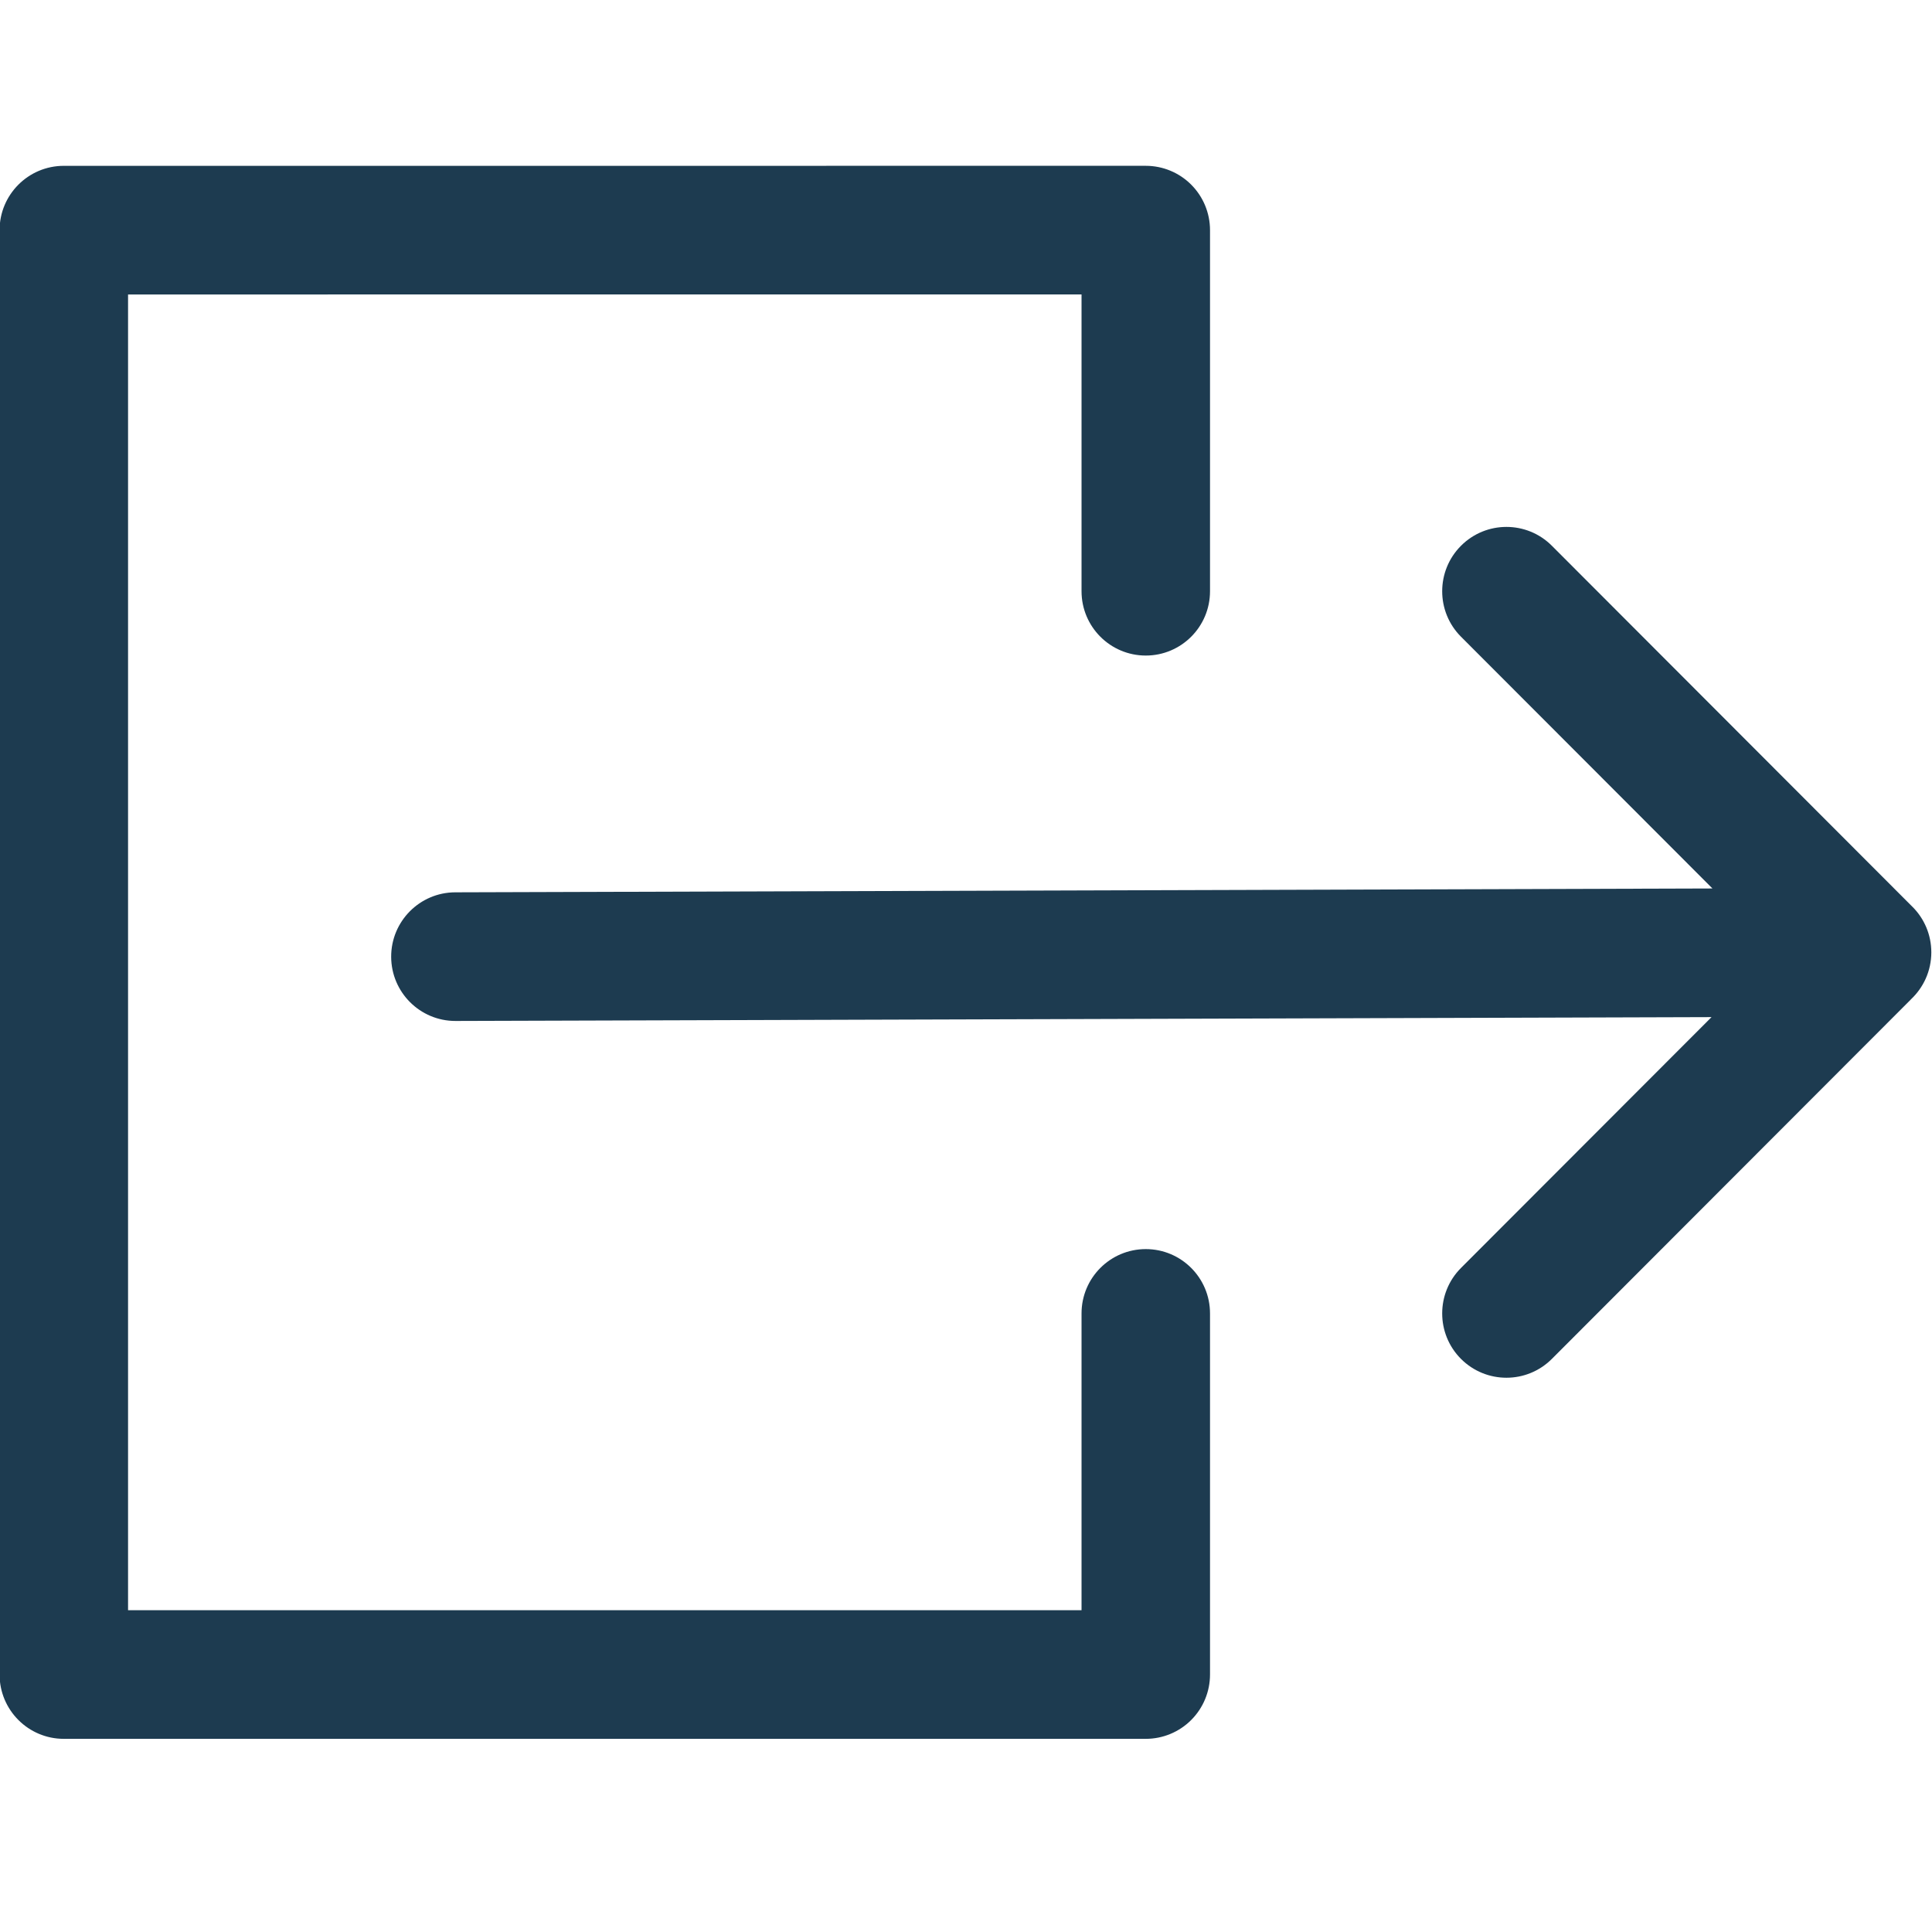 <svg xmlns="http://www.w3.org/2000/svg" xmlns:xlink="http://www.w3.org/1999/xlink" width="500" zoomAndPan="magnify" viewBox="0 0 375 375" height="500" preserveAspectRatio="xMidYMid meet" version="1.0"><defs><clipPath id="decc1f3c04"><path d="M 0 32 L 375 32 L 375 337.875 L 0 337.875 Z M 0 32 " clip-rule="nonzero"/></clipPath></defs><g clip-path="url(#decc1f3c04)"><path fill="#1d3b50" d="M 292.398 102.273 C 289.207 102.273 286.016 103.492 283.582 105.93 C 278.711 110.805 278.711 118.711 283.578 123.586 L 332.387 172.453 L 88.359 173.199 C 81.473 173.219 75.906 178.828 75.926 185.723 C 75.949 192.602 81.527 198.168 88.395 198.168 C 88.406 198.168 88.422 198.168 88.434 198.168 L 332.207 197.422 L 283.582 246.105 C 278.711 250.98 278.711 258.887 283.578 263.762 C 286.016 266.199 289.207 267.418 292.398 267.418 C 295.59 267.418 298.777 266.199 301.215 263.762 L 370.891 194.004 L 370.875 194.004 C 373.332 191.723 374.867 188.461 374.867 184.844 C 374.867 181.402 373.477 178.281 371.223 176.023 L 371.211 176.023 L 371.215 176.02 L 301.215 105.93 C 298.781 103.492 295.59 102.273 292.398 102.273 Z M 222.395 32.184 L 12.387 32.188 C 5.5 32.188 -0.082 37.777 -0.082 44.672 L -0.082 325.023 C -0.082 331.918 5.5 337.508 12.387 337.508 L 222.395 337.508 C 225.703 337.508 228.875 336.191 231.211 333.852 C 233.551 331.512 234.863 328.336 234.863 325.023 L 234.863 254.934 C 234.863 248.039 229.281 242.449 222.395 242.449 C 215.508 242.449 209.926 248.039 209.926 254.934 L 209.926 312.539 L 24.855 312.539 L 24.855 57.156 L 209.926 57.152 L 209.926 114.758 C 209.926 121.652 215.508 127.242 222.395 127.242 C 229.281 127.242 234.863 121.652 234.863 114.758 L 234.863 44.668 C 234.863 41.359 233.551 38.184 231.211 35.84 C 228.875 33.5 225.703 32.184 222.395 32.184 Z M 222.395 32.184 " fill-opacity="1" fill-rule="nonzero"/></g></svg>